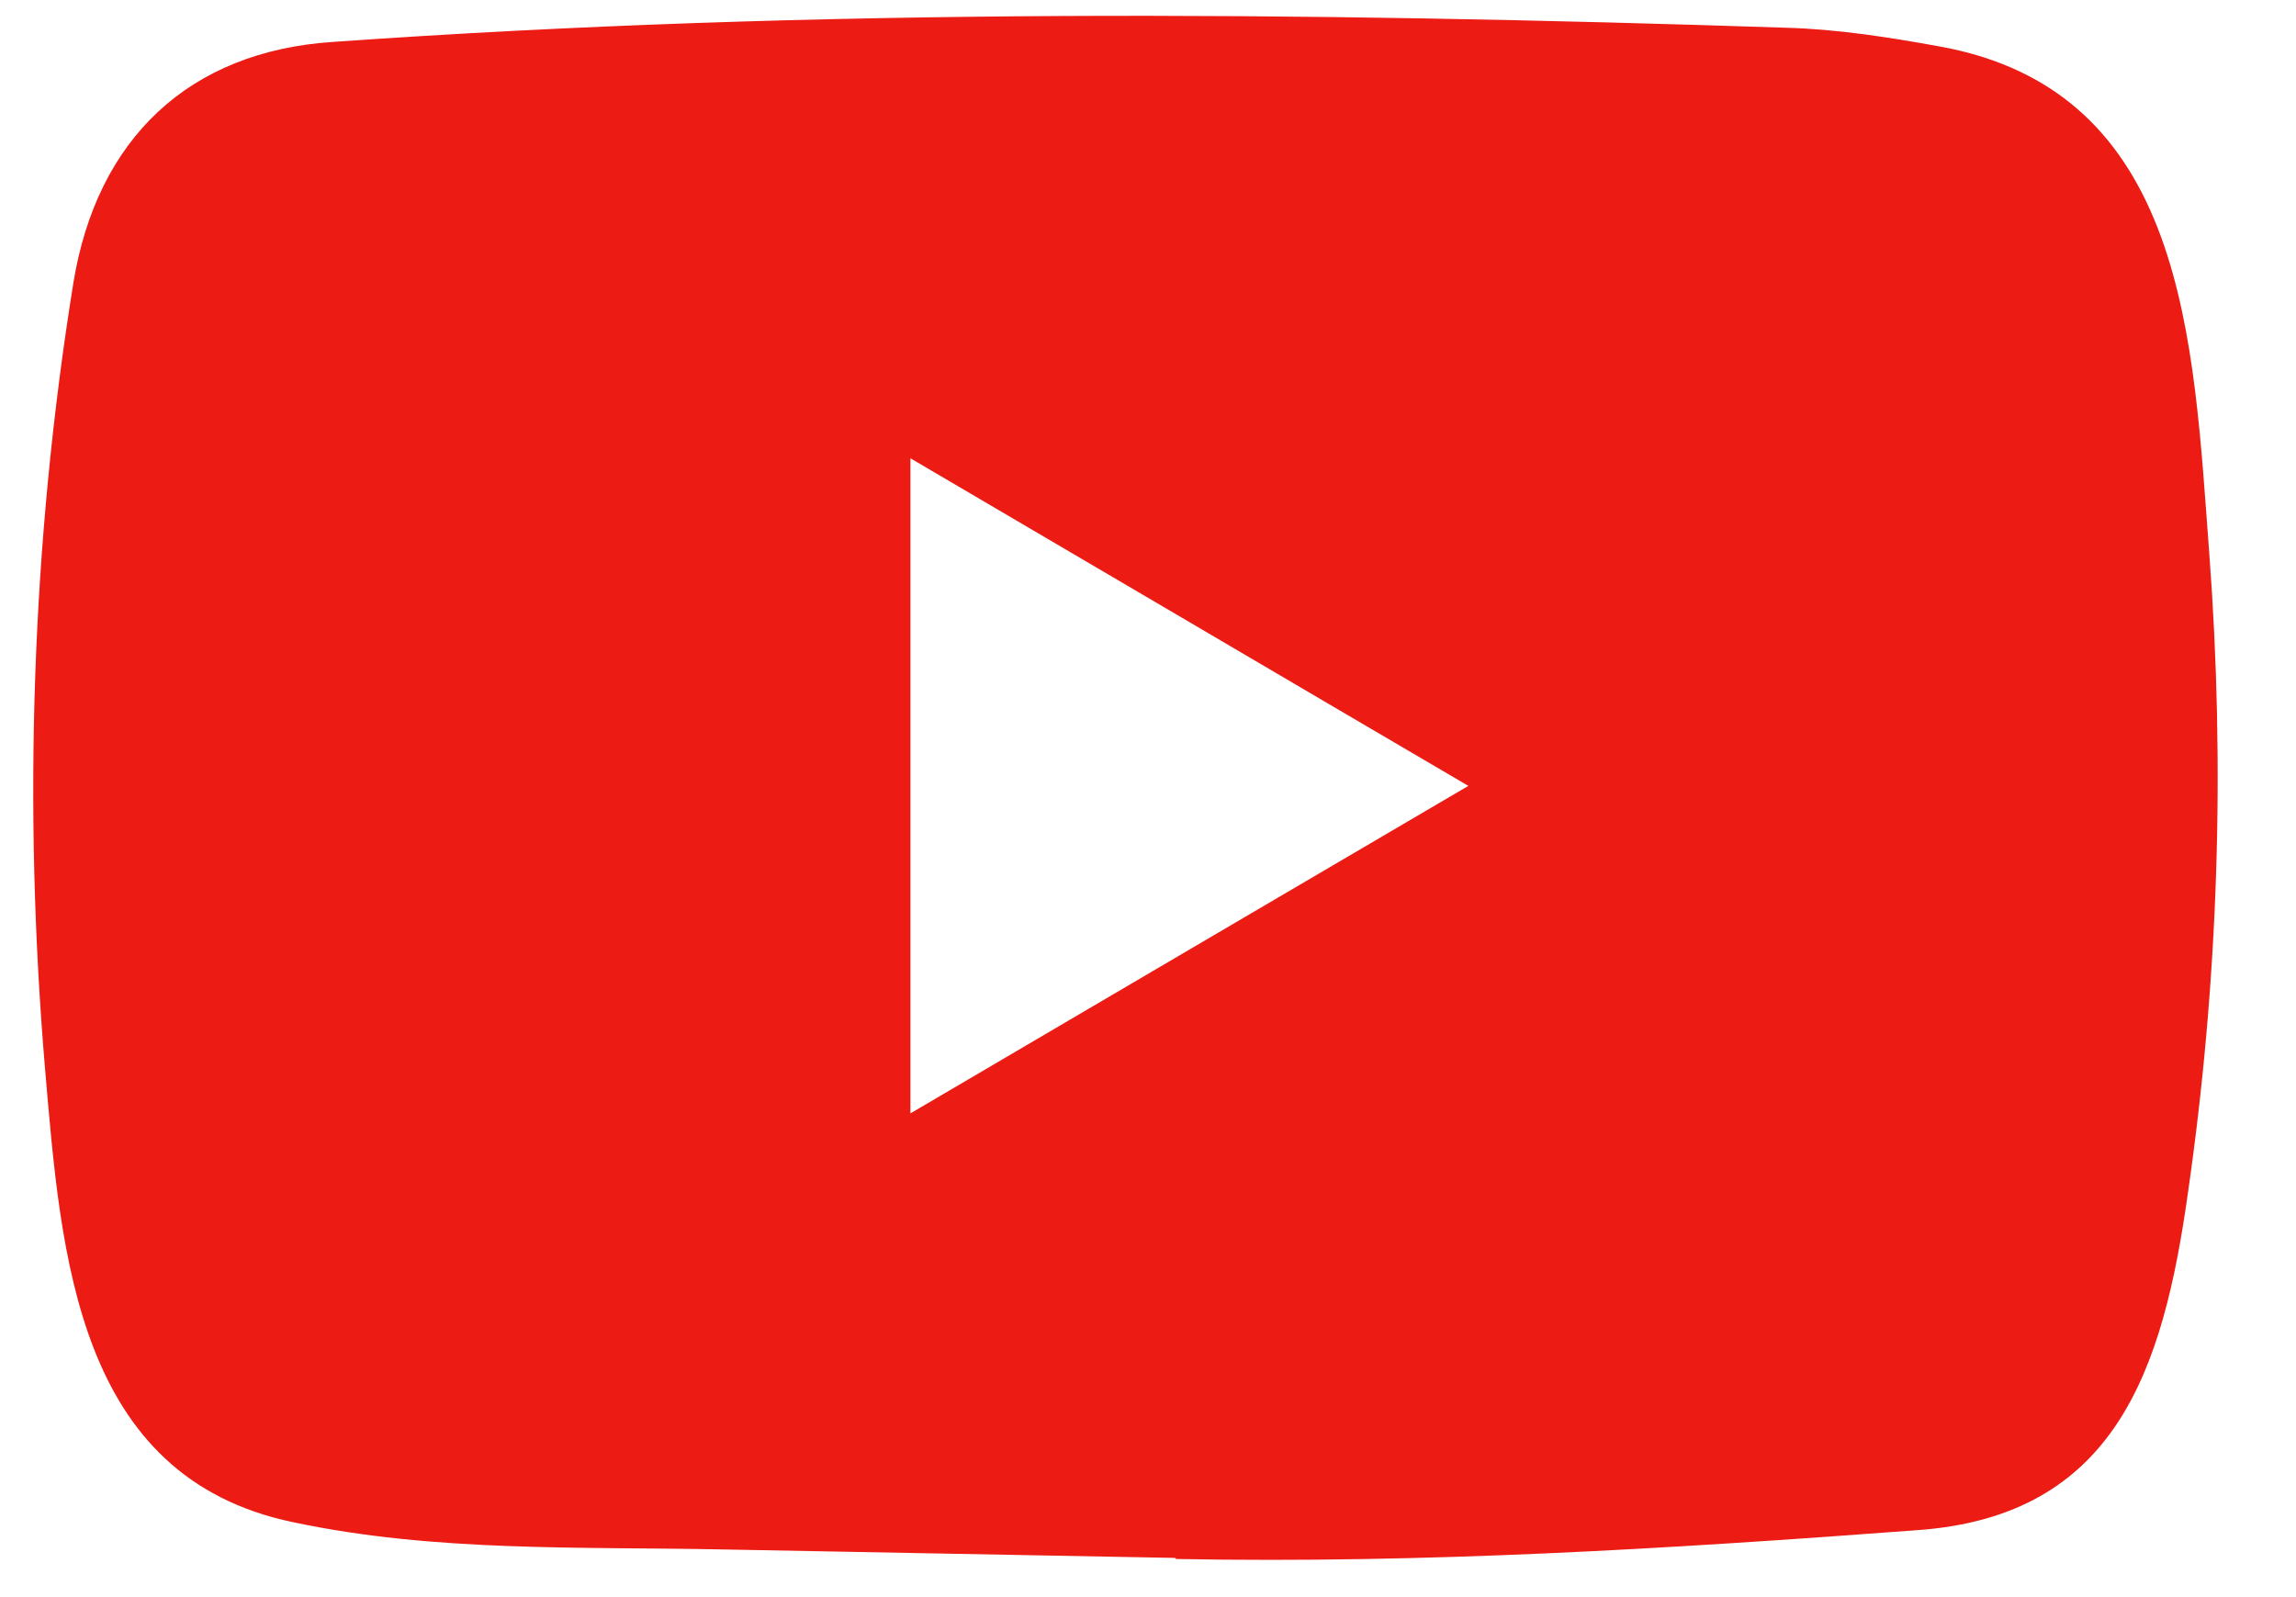 <svg width="23" height="16" viewBox="0 0 23 16" fill="none" xmlns="http://www.w3.org/2000/svg">
<path d="M11.759 15.607L7.27 15.523C5.816 15.493 4.359 15.552 2.934 15.249C0.766 14.796 0.612 12.577 0.452 10.716C0.23 8.099 0.316 5.435 0.734 2.84C0.97 1.383 1.898 0.515 3.334 0.42C8.18 0.077 13.059 0.118 17.895 0.278C18.406 0.292 18.92 0.373 19.423 0.464C21.909 0.909 21.97 3.424 22.131 5.541C22.292 7.679 22.224 9.829 21.917 11.953C21.67 13.712 21.199 15.187 19.209 15.329C16.716 15.516 14.28 15.665 11.78 15.618C11.78 15.607 11.766 15.607 11.759 15.607ZM9.12 11.154C10.998 10.052 12.841 8.968 14.709 7.873C12.827 6.77 10.988 5.686 9.12 4.591V11.154Z" fill="#EC1C15"/>
</svg>

